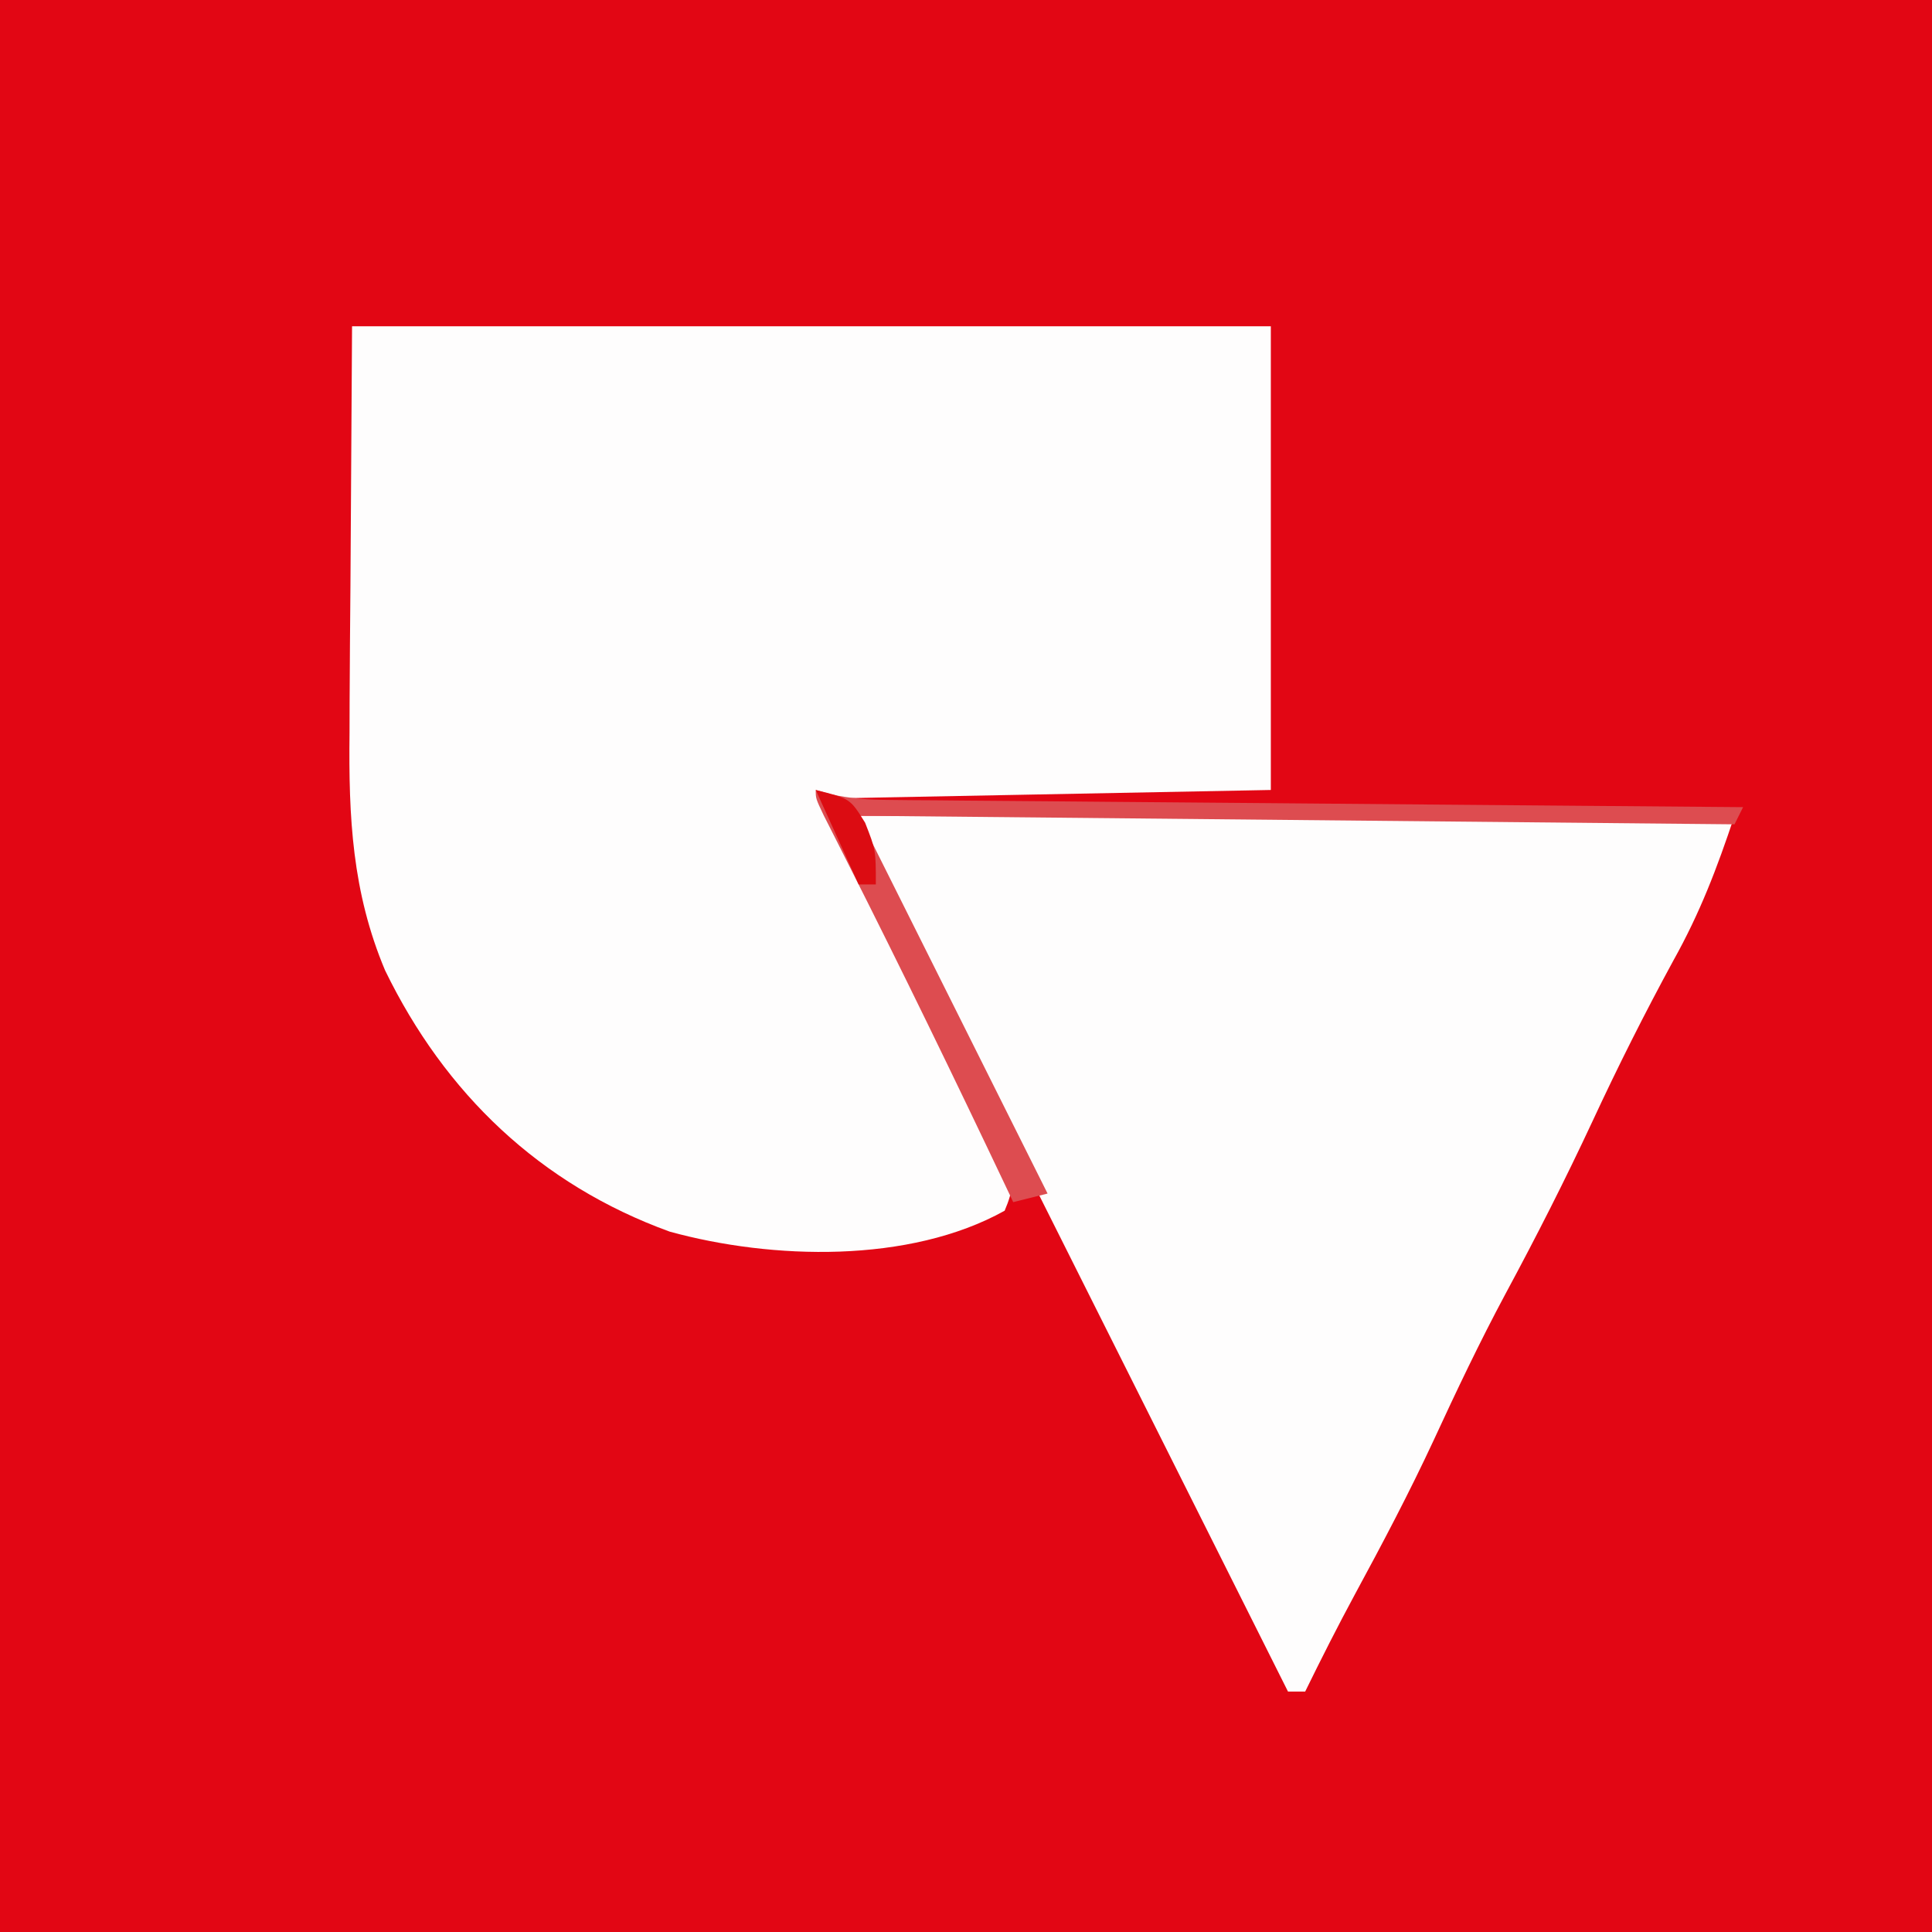 <?xml version="1.0" encoding="UTF-8"?>
<svg version="1.1" xmlns="http://www.w3.org/2000/svg" width="225" height="225">
<rect width="100%" height="100%" fill="#333333" stroke="none"/>
<path d="M0 0 C74.25 0 148.5 0 225 0 C225 74.25 225 148.5 225 225 C150.75 225 76.5 225 0 225 C0 150.75 0 76.5 0 0 Z " fill="#E20614" transform="translate(0,0)"/>
<path d="M0 0 C35.31 0 70.62 0 107 0 C107 17.82 107 35.64 107 54 C89.84 54.33 72.68 54.66 55 55 C62.272 69.307 62.272 69.307 69.571 83.601 C70.476 85.395 71.381 87.189 72.285 88.984 C72.765 89.914 73.245 90.844 73.74 91.801 C74.187 92.694 74.634 93.587 75.094 94.507 C75.487 95.28 75.88 96.052 76.285 96.849 C77.125 99.376 77.032 100.562 76 103 C64.913 109.172 48.899 108.71 37 105.438 C21.902 99.958 10.826 89.364 3.844 75.005 C0.009 65.894 -0.41 57.144 -0.293 47.363 C-0.29 46.156 -0.287 44.948 -0.284 43.703 C-0.268 39.24 -0.226 34.776 -0.188 30.312 C-0.126 20.309 -0.064 10.306 0 0 Z " fill="#FEFDFD" transform="translate(41,38)"/>
<path d="M0 0 C33.66 0 67.32 0 102 0 C99.937 6.19 97.982 11.307 94.875 16.875 C91.543 22.997 88.438 29.18 85.5 35.5 C82.304 42.36 78.898 49.061 75.307 55.722 C72.316 61.307 69.613 66.996 66.958 72.746 C64.113 78.863 60.98 84.798 57.766 90.727 C55.759 94.447 53.859 98.205 52 102 C51.34 102 50.68 102 50 102 C43.476 88.999 36.957 75.995 30.442 62.988 C27.418 56.95 24.392 50.912 21.362 44.875 C18.441 39.055 15.524 33.232 12.609 27.408 C11.494 25.182 10.378 22.956 9.26 20.731 C7.699 17.625 6.144 14.516 4.59 11.407 C4.122 10.479 3.655 9.551 3.173 8.595 C2.752 7.751 2.332 6.907 1.898 6.037 C1.529 5.301 1.161 4.566 0.781 3.808 C0 2 0 2 0 0 Z " fill="#FEFDFD" transform="translate(100,95)"/>
<path d="M0 0 C0.569 0.162 1.137 0.323 1.723 0.49 C4.034 1.008 6.064 1.138 8.429 1.158 C9.75 1.173 9.75 1.173 11.098 1.188 C12.056 1.194 13.014 1.199 14.001 1.205 C15.523 1.22 15.523 1.22 17.077 1.235 C20.431 1.267 23.786 1.292 27.141 1.316 C29.467 1.337 31.793 1.358 34.119 1.379 C40.241 1.435 46.363 1.484 52.485 1.532 C58.732 1.582 64.979 1.638 71.227 1.693 C83.484 1.801 95.742 1.902 108 2 C107.67 2.66 107.34 3.32 107 4 C73.34 3.67 39.68 3.34 5 3 C12.26 17.52 19.52 32.04 27 47 C25.02 47.495 25.02 47.495 23 48 C22.73 47.429 22.459 46.858 22.181 46.27 C16.169 33.591 10.044 20.979 3.71 8.457 C3.224 7.494 2.739 6.531 2.238 5.539 C1.806 4.685 1.373 3.831 0.927 2.952 C0 1 0 1 0 0 Z " fill="#DD4C50" transform="translate(95,92)"/>
<path d="M0 0 C4 1 4 1 5.75 3.812 C7 7 7 7 7 11 C6.34 11 5.68 11 5 11 C3.35 7.37 1.7 3.74 0 0 Z " fill="#DC0C12" transform="translate(95,92)"/>
</svg>
